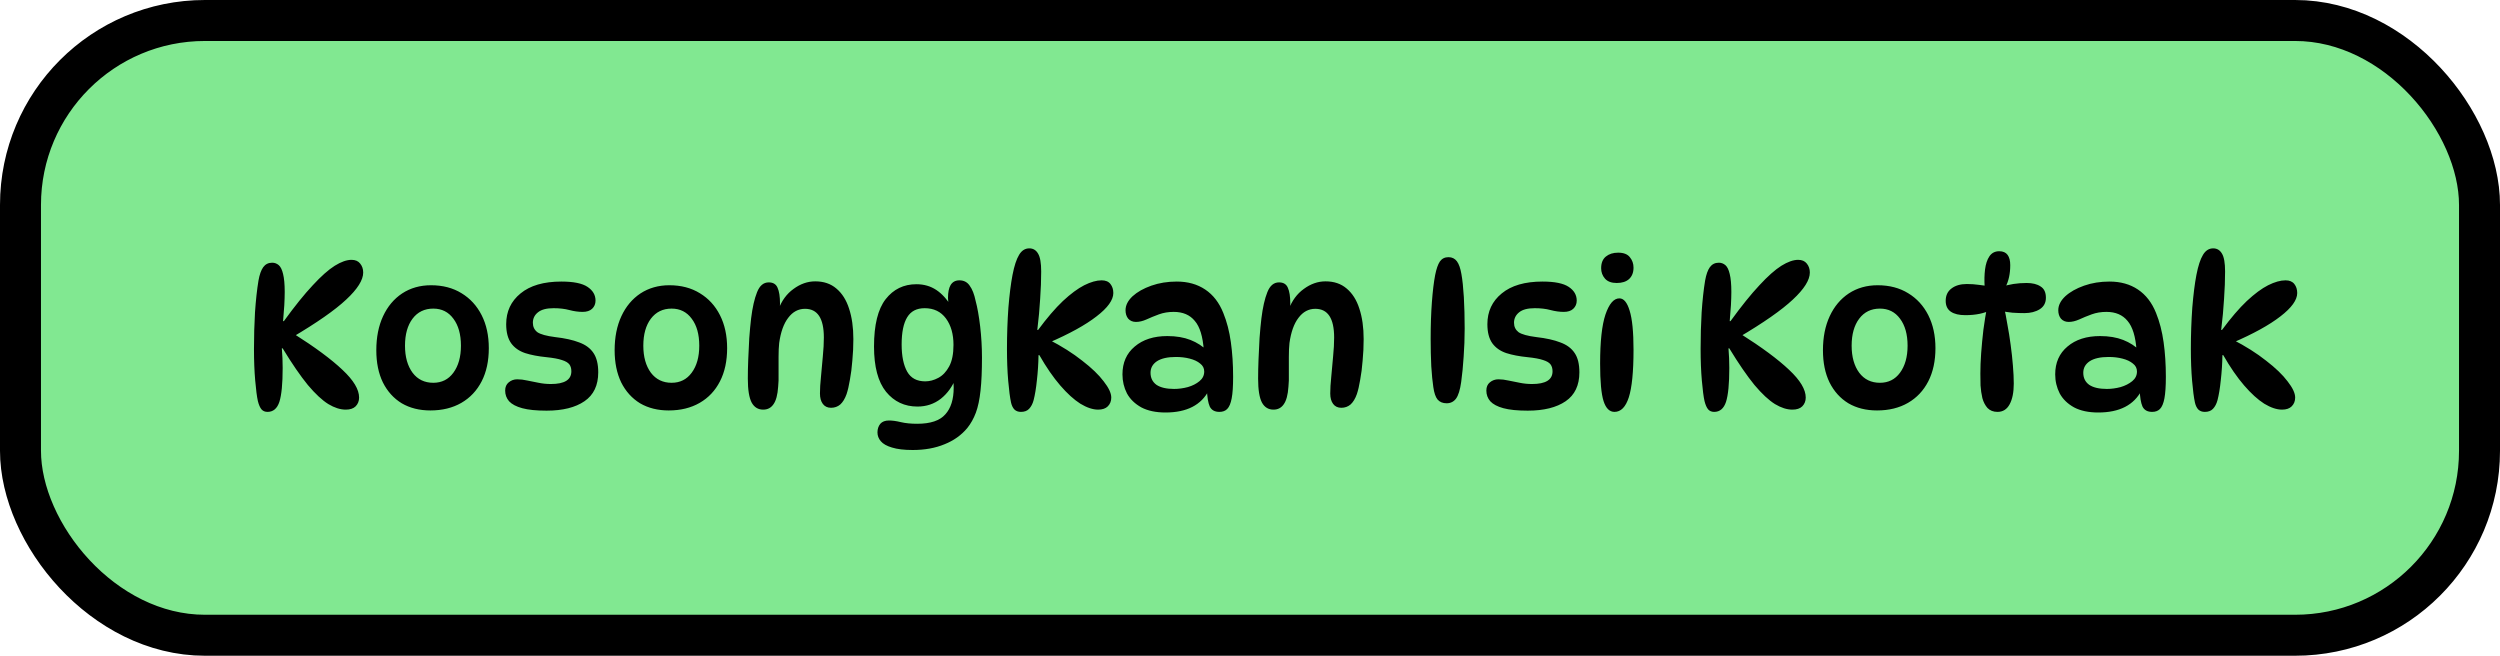 <svg xmlns="http://www.w3.org/2000/svg" fill="none" viewBox="0 0 61 16" height="16" width="61">
<rect stroke="black" fill="#81E891" rx="4.5" height="15" width="60" y="0.5" x="0.5"></rect>
<path fill="black" d="M6.527 10.05C6.467 10.05 6.418 10.03 6.382 9.99C6.345 9.947 6.315 9.878 6.292 9.785C6.268 9.678 6.247 9.512 6.227 9.285C6.207 9.055 6.197 8.798 6.197 8.515C6.197 8.208 6.205 7.91 6.222 7.62C6.242 7.327 6.27 7.068 6.307 6.845C6.333 6.698 6.372 6.59 6.422 6.52C6.475 6.447 6.548 6.41 6.642 6.41C6.702 6.41 6.755 6.43 6.802 6.47C6.848 6.51 6.883 6.582 6.907 6.685C6.933 6.788 6.947 6.935 6.947 7.125C6.947 7.218 6.943 7.325 6.937 7.445C6.93 7.562 6.92 7.692 6.907 7.835H6.927C7.193 7.468 7.428 7.177 7.632 6.96C7.835 6.74 8.013 6.582 8.167 6.485C8.323 6.388 8.46 6.34 8.577 6.34C8.67 6.34 8.74 6.37 8.787 6.43C8.837 6.49 8.862 6.563 8.862 6.65C8.862 6.833 8.723 7.053 8.447 7.31C8.173 7.567 7.732 7.875 7.122 8.235L7.162 8.14C7.688 8.473 8.087 8.768 8.357 9.025C8.627 9.278 8.762 9.503 8.762 9.7C8.762 9.787 8.733 9.858 8.677 9.915C8.623 9.968 8.543 9.995 8.437 9.995C8.303 9.995 8.162 9.95 8.012 9.86C7.862 9.767 7.695 9.612 7.512 9.395C7.332 9.175 7.127 8.877 6.897 8.5H6.877C6.883 8.577 6.888 8.657 6.892 8.74C6.895 8.82 6.897 8.9 6.897 8.98C6.897 9.363 6.87 9.638 6.817 9.805C6.763 9.968 6.667 10.05 6.527 10.05ZM10.502 10.015C10.235 10.015 10.002 9.957 9.802 9.84C9.605 9.72 9.452 9.55 9.342 9.33C9.235 9.11 9.182 8.848 9.182 8.545C9.182 8.228 9.237 7.952 9.347 7.715C9.457 7.478 9.612 7.293 9.812 7.16C10.015 7.027 10.25 6.96 10.517 6.96C10.804 6.96 11.052 7.025 11.262 7.155C11.472 7.282 11.635 7.46 11.752 7.69C11.869 7.92 11.927 8.188 11.927 8.495C11.927 8.808 11.869 9.078 11.752 9.305C11.635 9.532 11.47 9.707 11.257 9.83C11.044 9.953 10.792 10.015 10.502 10.015ZM10.572 9.34C10.779 9.34 10.942 9.258 11.062 9.095C11.185 8.928 11.247 8.708 11.247 8.435C11.247 8.158 11.185 7.938 11.062 7.775C10.942 7.612 10.779 7.53 10.572 7.53C10.359 7.53 10.19 7.612 10.067 7.775C9.944 7.938 9.882 8.158 9.882 8.435C9.882 8.708 9.944 8.928 10.067 9.095C10.19 9.258 10.359 9.34 10.572 9.34ZM13.697 6.87C13.993 6.87 14.207 6.913 14.336 7C14.466 7.087 14.531 7.198 14.531 7.335C14.531 7.415 14.503 7.482 14.447 7.535C14.393 7.585 14.316 7.61 14.216 7.61C14.113 7.61 14.005 7.595 13.892 7.565C13.781 7.535 13.653 7.52 13.507 7.52C13.336 7.52 13.21 7.553 13.127 7.62C13.043 7.687 13.002 7.772 13.002 7.875C13.002 7.972 13.038 8.048 13.111 8.105C13.188 8.158 13.333 8.198 13.546 8.225C13.783 8.252 13.978 8.295 14.132 8.355C14.288 8.412 14.405 8.498 14.482 8.615C14.558 8.728 14.597 8.885 14.597 9.085C14.597 9.402 14.485 9.637 14.261 9.79C14.038 9.943 13.73 10.02 13.336 10.02C13.086 10.02 12.888 10 12.742 9.96C12.595 9.92 12.488 9.863 12.421 9.79C12.358 9.717 12.326 9.63 12.326 9.53C12.326 9.443 12.355 9.377 12.412 9.33C12.472 9.28 12.541 9.255 12.621 9.255C12.698 9.255 12.78 9.265 12.867 9.285C12.953 9.302 13.045 9.32 13.142 9.34C13.238 9.36 13.338 9.37 13.441 9.37C13.775 9.37 13.941 9.267 13.941 9.06C13.941 8.99 13.925 8.933 13.892 8.89C13.858 8.847 13.798 8.812 13.711 8.785C13.625 8.755 13.498 8.732 13.332 8.715C13.132 8.695 12.958 8.662 12.812 8.615C12.665 8.565 12.552 8.485 12.472 8.375C12.392 8.262 12.351 8.107 12.351 7.91C12.351 7.6 12.468 7.35 12.701 7.16C12.935 6.967 13.267 6.87 13.697 6.87ZM16.317 10.015C16.051 10.015 15.817 9.957 15.617 9.84C15.421 9.72 15.267 9.55 15.157 9.33C15.051 9.11 14.997 8.848 14.997 8.545C14.997 8.228 15.052 7.952 15.162 7.715C15.272 7.478 15.427 7.293 15.627 7.16C15.831 7.027 16.066 6.96 16.332 6.96C16.619 6.96 16.867 7.025 17.077 7.155C17.287 7.282 17.451 7.46 17.567 7.69C17.684 7.92 17.742 8.188 17.742 8.495C17.742 8.808 17.684 9.078 17.567 9.305C17.451 9.532 17.286 9.707 17.072 9.83C16.859 9.953 16.607 10.015 16.317 10.015ZM16.387 9.34C16.594 9.34 16.757 9.258 16.877 9.095C17.001 8.928 17.062 8.708 17.062 8.435C17.062 8.158 17.001 7.938 16.877 7.775C16.757 7.612 16.594 7.53 16.387 7.53C16.174 7.53 16.006 7.612 15.882 7.775C15.759 7.938 15.697 8.158 15.697 8.435C15.697 8.708 15.759 8.928 15.882 9.095C16.006 9.258 16.174 9.34 16.387 9.34ZM18.757 6.89C18.864 6.89 18.935 6.933 18.972 7.02C19.012 7.107 19.032 7.235 19.032 7.405C19.032 7.445 19.029 7.488 19.022 7.535C19.019 7.578 19.012 7.618 19.002 7.655L18.992 7.555C19.072 7.338 19.195 7.17 19.362 7.05C19.529 6.927 19.705 6.865 19.892 6.865C20.099 6.865 20.27 6.923 20.407 7.04C20.547 7.157 20.65 7.32 20.717 7.53C20.787 7.74 20.822 7.988 20.822 8.275C20.822 8.452 20.814 8.627 20.797 8.8C20.784 8.97 20.764 9.127 20.737 9.27C20.714 9.41 20.687 9.525 20.657 9.615C20.617 9.728 20.565 9.813 20.502 9.87C20.439 9.923 20.364 9.95 20.277 9.95C20.19 9.95 20.124 9.918 20.077 9.855C20.03 9.792 20.007 9.707 20.007 9.6C20.007 9.487 20.015 9.35 20.032 9.19C20.049 9.027 20.064 8.862 20.077 8.695C20.094 8.525 20.102 8.372 20.102 8.235C20.102 7.768 19.949 7.535 19.642 7.535C19.479 7.535 19.342 7.608 19.232 7.755C19.122 7.898 19.049 8.103 19.012 8.37C19.002 8.46 18.997 8.572 18.997 8.705C18.997 8.838 18.997 8.972 18.997 9.105C19 9.235 18.997 9.345 18.987 9.435C18.974 9.635 18.935 9.778 18.872 9.865C18.812 9.952 18.729 9.995 18.622 9.995C18.499 9.995 18.405 9.938 18.342 9.825C18.279 9.708 18.247 9.513 18.247 9.24C18.247 9.1 18.25 8.943 18.257 8.77C18.264 8.597 18.272 8.423 18.282 8.25C18.295 8.073 18.31 7.913 18.327 7.77C18.36 7.5 18.409 7.287 18.472 7.13C18.535 6.97 18.63 6.89 18.757 6.89ZM22.386 9.92C22.072 9.92 21.817 9.8 21.62 9.56C21.424 9.317 21.326 8.948 21.326 8.455C21.326 7.928 21.421 7.543 21.61 7.3C21.8 7.057 22.05 6.935 22.36 6.935C22.544 6.935 22.706 6.982 22.846 7.075C22.985 7.168 23.105 7.3 23.206 7.47L23.166 7.54C23.155 7.493 23.147 7.443 23.14 7.39C23.134 7.337 23.131 7.297 23.131 7.27C23.131 7.133 23.152 7.028 23.195 6.955C23.242 6.878 23.314 6.84 23.41 6.84C23.517 6.84 23.601 6.883 23.66 6.97C23.724 7.057 23.772 7.18 23.805 7.34C23.849 7.503 23.886 7.712 23.916 7.965C23.945 8.215 23.96 8.468 23.96 8.725C23.96 9.045 23.949 9.313 23.925 9.53C23.902 9.747 23.864 9.927 23.811 10.07C23.757 10.213 23.687 10.338 23.601 10.445C23.457 10.618 23.272 10.75 23.046 10.84C22.822 10.933 22.564 10.98 22.27 10.98C22.061 10.98 21.892 10.96 21.765 10.92C21.639 10.883 21.547 10.832 21.491 10.765C21.437 10.702 21.41 10.63 21.41 10.55C21.41 10.467 21.434 10.397 21.48 10.34C21.527 10.287 21.597 10.26 21.691 10.26C21.774 10.26 21.87 10.273 21.98 10.3C22.094 10.327 22.227 10.34 22.381 10.34C22.704 10.34 22.932 10.263 23.066 10.11C23.202 9.96 23.27 9.743 23.27 9.46C23.27 9.383 23.265 9.293 23.256 9.19L23.326 9.215C23.242 9.428 23.119 9.6 22.956 9.73C22.792 9.857 22.602 9.92 22.386 9.92ZM22.576 9.305C22.682 9.305 22.789 9.277 22.895 9.22C23.002 9.163 23.09 9.07 23.16 8.94C23.23 8.81 23.265 8.635 23.265 8.415C23.265 8.152 23.204 7.937 23.081 7.77C22.957 7.603 22.784 7.52 22.561 7.52C22.367 7.52 22.226 7.593 22.136 7.74C22.046 7.887 22 8.108 22 8.405C22 8.688 22.046 8.91 22.136 9.07C22.226 9.227 22.372 9.305 22.576 9.305ZM24.91 10.05C24.847 10.05 24.795 10.032 24.755 9.995C24.715 9.955 24.687 9.898 24.67 9.825C24.643 9.702 24.62 9.523 24.6 9.29C24.58 9.057 24.57 8.798 24.57 8.515C24.57 8.165 24.582 7.828 24.605 7.505C24.632 7.182 24.665 6.917 24.705 6.71C24.748 6.487 24.802 6.323 24.865 6.22C24.928 6.113 25.012 6.06 25.115 6.06C25.209 6.06 25.28 6.103 25.33 6.19C25.38 6.273 25.405 6.418 25.405 6.625C25.405 6.832 25.397 7.053 25.38 7.29C25.367 7.527 25.343 7.78 25.31 8.05H25.33C25.547 7.757 25.748 7.522 25.935 7.345C26.125 7.168 26.299 7.04 26.455 6.96C26.615 6.88 26.757 6.84 26.88 6.84C26.977 6.84 27.049 6.87 27.095 6.93C27.142 6.99 27.165 7.063 27.165 7.15C27.165 7.32 27.029 7.51 26.755 7.72C26.485 7.93 26.095 8.145 25.585 8.365L25.59 8.285C25.907 8.448 26.178 8.62 26.405 8.8C26.635 8.977 26.81 9.145 26.93 9.305C27.053 9.462 27.115 9.593 27.115 9.7C27.115 9.787 27.087 9.858 27.03 9.915C26.977 9.968 26.898 9.995 26.795 9.995C26.665 9.995 26.52 9.947 26.36 9.85C26.203 9.75 26.04 9.602 25.87 9.405C25.7 9.208 25.53 8.962 25.36 8.665H25.34C25.337 8.875 25.323 9.08 25.3 9.28C25.28 9.477 25.253 9.638 25.22 9.765C25.197 9.852 25.16 9.922 25.11 9.975C25.064 10.025 24.997 10.05 24.91 10.05ZM29.753 10.05C29.64 10.05 29.562 10.007 29.518 9.92C29.478 9.83 29.455 9.688 29.448 9.495L29.498 9.52C29.312 9.883 28.958 10.065 28.438 10.065C28.202 10.065 28.005 10.023 27.848 9.94C27.692 9.853 27.575 9.74 27.498 9.6C27.425 9.457 27.388 9.302 27.388 9.135C27.388 8.848 27.488 8.622 27.688 8.455C27.888 8.285 28.153 8.2 28.483 8.2C28.7 8.2 28.888 8.232 29.048 8.295C29.208 8.358 29.345 8.447 29.458 8.56L29.373 8.55C29.35 8.213 29.277 7.973 29.153 7.83C29.033 7.683 28.862 7.61 28.638 7.61C28.508 7.61 28.388 7.63 28.278 7.67C28.168 7.71 28.067 7.752 27.973 7.795C27.883 7.835 27.798 7.855 27.718 7.855C27.638 7.855 27.575 7.828 27.528 7.775C27.485 7.722 27.463 7.653 27.463 7.57C27.463 7.45 27.52 7.337 27.633 7.23C27.75 7.123 27.903 7.037 28.093 6.97C28.283 6.903 28.49 6.87 28.713 6.87C28.983 6.87 29.215 6.935 29.408 7.065C29.602 7.195 29.748 7.385 29.848 7.635C29.935 7.848 29.997 8.087 30.033 8.35C30.07 8.613 30.088 8.895 30.088 9.195C30.088 9.422 30.077 9.597 30.053 9.72C30.03 9.843 29.993 9.93 29.943 9.98C29.897 10.027 29.833 10.05 29.753 10.05ZM28.648 9.49C28.758 9.49 28.87 9.475 28.983 9.445C29.097 9.412 29.192 9.363 29.268 9.3C29.345 9.237 29.383 9.158 29.383 9.065C29.383 8.985 29.35 8.92 29.283 8.87C29.22 8.817 29.135 8.777 29.028 8.75C28.925 8.723 28.813 8.71 28.693 8.71C28.49 8.71 28.335 8.745 28.228 8.815C28.125 8.885 28.073 8.978 28.073 9.095C28.073 9.222 28.122 9.32 28.218 9.39C28.318 9.457 28.462 9.49 28.648 9.49ZM31.208 6.89C31.315 6.89 31.386 6.933 31.423 7.02C31.463 7.107 31.483 7.235 31.483 7.405C31.483 7.445 31.48 7.488 31.473 7.535C31.47 7.578 31.463 7.618 31.453 7.655L31.443 7.555C31.523 7.338 31.646 7.17 31.813 7.05C31.98 6.927 32.156 6.865 32.343 6.865C32.55 6.865 32.721 6.923 32.858 7.04C32.998 7.157 33.101 7.32 33.168 7.53C33.238 7.74 33.273 7.988 33.273 8.275C33.273 8.452 33.265 8.627 33.248 8.8C33.235 8.97 33.215 9.127 33.188 9.27C33.165 9.41 33.138 9.525 33.108 9.615C33.068 9.728 33.016 9.813 32.953 9.87C32.89 9.923 32.815 9.95 32.728 9.95C32.641 9.95 32.575 9.918 32.528 9.855C32.481 9.792 32.458 9.707 32.458 9.6C32.458 9.487 32.466 9.35 32.483 9.19C32.5 9.027 32.515 8.862 32.528 8.695C32.545 8.525 32.553 8.372 32.553 8.235C32.553 7.768 32.4 7.535 32.093 7.535C31.93 7.535 31.793 7.608 31.683 7.755C31.573 7.898 31.5 8.103 31.463 8.37C31.453 8.46 31.448 8.572 31.448 8.705C31.448 8.838 31.448 8.972 31.448 9.105C31.451 9.235 31.448 9.345 31.438 9.435C31.425 9.635 31.386 9.778 31.323 9.865C31.263 9.952 31.18 9.995 31.073 9.995C30.95 9.995 30.856 9.938 30.793 9.825C30.73 9.708 30.698 9.513 30.698 9.24C30.698 9.1 30.701 8.943 30.708 8.77C30.715 8.597 30.723 8.423 30.733 8.25C30.746 8.073 30.761 7.913 30.778 7.77C30.811 7.5 30.86 7.287 30.923 7.13C30.986 6.97 31.081 6.89 31.208 6.89ZM35.343 6.275C35.429 6.275 35.498 6.308 35.548 6.375C35.598 6.442 35.634 6.545 35.658 6.685C35.684 6.828 35.704 7.017 35.718 7.25C35.731 7.483 35.738 7.738 35.738 8.015C35.738 8.255 35.729 8.485 35.713 8.705C35.699 8.925 35.679 9.13 35.653 9.32C35.626 9.513 35.584 9.648 35.528 9.725C35.471 9.802 35.394 9.84 35.298 9.84C35.204 9.84 35.131 9.81 35.078 9.75C35.028 9.69 34.993 9.588 34.973 9.445C34.953 9.315 34.936 9.145 34.923 8.935C34.913 8.725 34.908 8.502 34.908 8.265C34.908 7.938 34.918 7.642 34.938 7.375C34.958 7.108 34.984 6.887 35.018 6.71C35.048 6.56 35.086 6.45 35.133 6.38C35.183 6.31 35.253 6.275 35.343 6.275ZM37.637 6.87C37.934 6.87 38.147 6.913 38.277 7C38.407 7.087 38.472 7.198 38.472 7.335C38.472 7.415 38.444 7.482 38.387 7.535C38.334 7.585 38.257 7.61 38.157 7.61C38.054 7.61 37.945 7.595 37.832 7.565C37.722 7.535 37.594 7.52 37.447 7.52C37.277 7.52 37.15 7.553 37.067 7.62C36.984 7.687 36.942 7.772 36.942 7.875C36.942 7.972 36.979 8.048 37.052 8.105C37.129 8.158 37.274 8.198 37.487 8.225C37.724 8.252 37.919 8.295 38.072 8.355C38.229 8.412 38.345 8.498 38.422 8.615C38.499 8.728 38.537 8.885 38.537 9.085C38.537 9.402 38.425 9.637 38.202 9.79C37.979 9.943 37.67 10.02 37.277 10.02C37.027 10.02 36.829 10 36.682 9.96C36.535 9.92 36.429 9.863 36.362 9.79C36.299 9.717 36.267 9.63 36.267 9.53C36.267 9.443 36.295 9.377 36.352 9.33C36.412 9.28 36.482 9.255 36.562 9.255C36.639 9.255 36.72 9.265 36.807 9.285C36.894 9.302 36.985 9.32 37.082 9.34C37.179 9.36 37.279 9.37 37.382 9.37C37.715 9.37 37.882 9.267 37.882 9.06C37.882 8.99 37.865 8.933 37.832 8.89C37.799 8.847 37.739 8.812 37.652 8.785C37.565 8.755 37.439 8.732 37.272 8.715C37.072 8.695 36.899 8.662 36.752 8.615C36.605 8.565 36.492 8.485 36.412 8.375C36.332 8.262 36.292 8.107 36.292 7.91C36.292 7.6 36.409 7.35 36.642 7.16C36.875 6.967 37.207 6.87 37.637 6.87ZM39.483 6.165C39.616 6.165 39.711 6.202 39.768 6.275C39.828 6.348 39.858 6.433 39.858 6.53C39.858 6.65 39.821 6.743 39.748 6.81C39.678 6.873 39.578 6.905 39.448 6.905C39.321 6.905 39.226 6.87 39.163 6.8C39.099 6.727 39.068 6.642 39.068 6.545C39.068 6.418 39.106 6.323 39.183 6.26C39.26 6.197 39.359 6.165 39.483 6.165ZM39.513 7.28C39.62 7.28 39.703 7.38 39.763 7.58C39.826 7.78 39.858 8.098 39.858 8.535C39.858 9.072 39.819 9.458 39.743 9.695C39.666 9.932 39.55 10.05 39.393 10.05C39.273 10.05 39.184 9.963 39.128 9.79C39.071 9.613 39.043 9.307 39.043 8.87C39.043 8.333 39.086 7.935 39.173 7.675C39.263 7.412 39.376 7.28 39.513 7.28ZM41.825 10.05C41.765 10.05 41.716 10.03 41.68 9.99C41.643 9.947 41.613 9.878 41.59 9.785C41.566 9.678 41.545 9.512 41.525 9.285C41.505 9.055 41.495 8.798 41.495 8.515C41.495 8.208 41.503 7.91 41.52 7.62C41.54 7.327 41.568 7.068 41.605 6.845C41.631 6.698 41.67 6.59 41.72 6.52C41.773 6.447 41.846 6.41 41.94 6.41C42 6.41 42.053 6.43 42.1 6.47C42.146 6.51 42.181 6.582 42.205 6.685C42.231 6.788 42.245 6.935 42.245 7.125C42.245 7.218 42.241 7.325 42.235 7.445C42.228 7.562 42.218 7.692 42.205 7.835H42.225C42.491 7.468 42.726 7.177 42.93 6.96C43.133 6.74 43.311 6.582 43.465 6.485C43.621 6.388 43.758 6.34 43.875 6.34C43.968 6.34 44.038 6.37 44.085 6.43C44.135 6.49 44.16 6.563 44.16 6.65C44.16 6.833 44.021 7.053 43.745 7.31C43.471 7.567 43.03 7.875 42.42 8.235L42.46 8.14C42.986 8.473 43.385 8.768 43.655 9.025C43.925 9.278 44.06 9.503 44.06 9.7C44.06 9.787 44.031 9.858 43.975 9.915C43.921 9.968 43.841 9.995 43.735 9.995C43.601 9.995 43.46 9.95 43.31 9.86C43.16 9.767 42.993 9.612 42.81 9.395C42.63 9.175 42.425 8.877 42.195 8.5H42.175C42.181 8.577 42.186 8.657 42.19 8.74C42.193 8.82 42.195 8.9 42.195 8.98C42.195 9.363 42.168 9.638 42.115 9.805C42.061 9.968 41.965 10.05 41.825 10.05ZM45.8 10.015C45.533 10.015 45.3 9.957 45.1 9.84C44.903 9.72 44.75 9.55 44.64 9.33C44.533 9.11 44.48 8.848 44.48 8.545C44.48 8.228 44.535 7.952 44.645 7.715C44.755 7.478 44.91 7.293 45.11 7.16C45.313 7.027 45.548 6.96 45.815 6.96C46.102 6.96 46.35 7.025 46.56 7.155C46.77 7.282 46.933 7.46 47.05 7.69C47.166 7.92 47.225 8.188 47.225 8.495C47.225 8.808 47.166 9.078 47.05 9.305C46.933 9.532 46.768 9.707 46.555 9.83C46.342 9.953 46.09 10.015 45.8 10.015ZM45.87 9.34C46.077 9.34 46.24 9.258 46.36 9.095C46.483 8.928 46.545 8.708 46.545 8.435C46.545 8.158 46.483 7.938 46.36 7.775C46.24 7.612 46.077 7.53 45.87 7.53C45.657 7.53 45.488 7.612 45.365 7.775C45.242 7.938 45.18 8.158 45.18 8.435C45.18 8.708 45.242 8.928 45.365 9.095C45.488 9.258 45.657 9.34 45.87 9.34ZM48.526 6.99H48.425C48.416 6.843 48.419 6.705 48.435 6.575C48.452 6.442 48.487 6.335 48.541 6.255C48.597 6.172 48.677 6.13 48.781 6.13C48.874 6.13 48.942 6.16 48.986 6.22C49.029 6.28 49.05 6.363 49.05 6.47C49.05 6.68 49.011 6.86 48.931 7.01L48.84 7C49.02 6.937 49.224 6.905 49.45 6.905C49.594 6.905 49.707 6.933 49.791 6.99C49.877 7.043 49.92 7.135 49.92 7.265C49.92 7.388 49.87 7.482 49.77 7.545C49.67 7.608 49.545 7.64 49.395 7.64C49.306 7.64 49.209 7.637 49.105 7.63C49.005 7.62 48.907 7.605 48.81 7.585L48.895 7.48C48.925 7.607 48.954 7.752 48.98 7.915C49.011 8.075 49.037 8.242 49.06 8.415C49.084 8.588 49.102 8.757 49.115 8.92C49.129 9.083 49.136 9.23 49.136 9.36C49.136 9.573 49.102 9.742 49.035 9.865C48.969 9.988 48.87 10.05 48.74 10.05C48.637 10.05 48.556 10.018 48.495 9.955C48.439 9.892 48.397 9.812 48.37 9.715C48.347 9.615 48.332 9.512 48.325 9.405C48.322 9.298 48.321 9.202 48.321 9.115C48.321 8.968 48.327 8.803 48.34 8.62C48.354 8.433 48.372 8.242 48.395 8.045C48.422 7.848 48.452 7.658 48.486 7.475L48.586 7.56C48.416 7.647 48.206 7.69 47.956 7.69C47.802 7.69 47.684 7.662 47.6 7.605C47.517 7.548 47.475 7.46 47.475 7.34C47.475 7.21 47.522 7.11 47.615 7.04C47.709 6.967 47.834 6.93 47.99 6.93C48.094 6.93 48.191 6.937 48.281 6.95C48.374 6.96 48.456 6.973 48.526 6.99ZM52.512 10.05C52.399 10.05 52.32 10.007 52.277 9.92C52.237 9.83 52.214 9.688 52.207 9.495L52.257 9.52C52.07 9.883 51.717 10.065 51.197 10.065C50.96 10.065 50.764 10.023 50.607 9.94C50.45 9.853 50.334 9.74 50.257 9.6C50.184 9.457 50.147 9.302 50.147 9.135C50.147 8.848 50.247 8.622 50.447 8.455C50.647 8.285 50.912 8.2 51.242 8.2C51.459 8.2 51.647 8.232 51.807 8.295C51.967 8.358 52.104 8.447 52.217 8.56L52.132 8.55C52.109 8.213 52.035 7.973 51.912 7.83C51.792 7.683 51.62 7.61 51.397 7.61C51.267 7.61 51.147 7.63 51.037 7.67C50.927 7.71 50.825 7.752 50.732 7.795C50.642 7.835 50.557 7.855 50.477 7.855C50.397 7.855 50.334 7.828 50.287 7.775C50.244 7.722 50.222 7.653 50.222 7.57C50.222 7.45 50.279 7.337 50.392 7.23C50.509 7.123 50.662 7.037 50.852 6.97C51.042 6.903 51.249 6.87 51.472 6.87C51.742 6.87 51.974 6.935 52.167 7.065C52.36 7.195 52.507 7.385 52.607 7.635C52.694 7.848 52.755 8.087 52.792 8.35C52.829 8.613 52.847 8.895 52.847 9.195C52.847 9.422 52.835 9.597 52.812 9.72C52.789 9.843 52.752 9.93 52.702 9.98C52.655 10.027 52.592 10.05 52.512 10.05ZM51.407 9.49C51.517 9.49 51.629 9.475 51.742 9.445C51.855 9.412 51.95 9.363 52.027 9.3C52.104 9.237 52.142 9.158 52.142 9.065C52.142 8.985 52.109 8.92 52.042 8.87C51.979 8.817 51.894 8.777 51.787 8.75C51.684 8.723 51.572 8.71 51.452 8.71C51.249 8.71 51.094 8.745 50.987 8.815C50.884 8.885 50.832 8.978 50.832 9.095C50.832 9.222 50.88 9.32 50.977 9.39C51.077 9.457 51.22 9.49 51.407 9.49ZM53.797 10.05C53.734 10.05 53.682 10.032 53.642 9.995C53.602 9.955 53.574 9.898 53.557 9.825C53.53 9.702 53.507 9.523 53.487 9.29C53.467 9.057 53.457 8.798 53.457 8.515C53.457 8.165 53.469 7.828 53.492 7.505C53.519 7.182 53.552 6.917 53.592 6.71C53.635 6.487 53.689 6.323 53.752 6.22C53.815 6.113 53.899 6.06 54.002 6.06C54.095 6.06 54.167 6.103 54.217 6.19C54.267 6.273 54.292 6.418 54.292 6.625C54.292 6.832 54.284 7.053 54.267 7.29C54.254 7.527 54.23 7.78 54.197 8.05H54.217C54.434 7.757 54.635 7.522 54.822 7.345C55.012 7.168 55.185 7.04 55.342 6.96C55.502 6.88 55.644 6.84 55.767 6.84C55.864 6.84 55.935 6.87 55.982 6.93C56.029 6.99 56.052 7.063 56.052 7.15C56.052 7.32 55.915 7.51 55.642 7.72C55.372 7.93 54.982 8.145 54.472 8.365L54.477 8.285C54.794 8.448 55.065 8.62 55.292 8.8C55.522 8.977 55.697 9.145 55.817 9.305C55.94 9.462 56.002 9.593 56.002 9.7C56.002 9.787 55.974 9.858 55.917 9.915C55.864 9.968 55.785 9.995 55.682 9.995C55.552 9.995 55.407 9.947 55.247 9.85C55.09 9.75 54.927 9.602 54.757 9.405C54.587 9.208 54.417 8.962 54.247 8.665H54.227C54.224 8.875 54.21 9.08 54.187 9.28C54.167 9.477 54.14 9.638 54.107 9.765C54.084 9.852 54.047 9.922 53.997 9.975C53.95 10.025 53.884 10.05 53.797 10.05Z"></path>
</svg>

